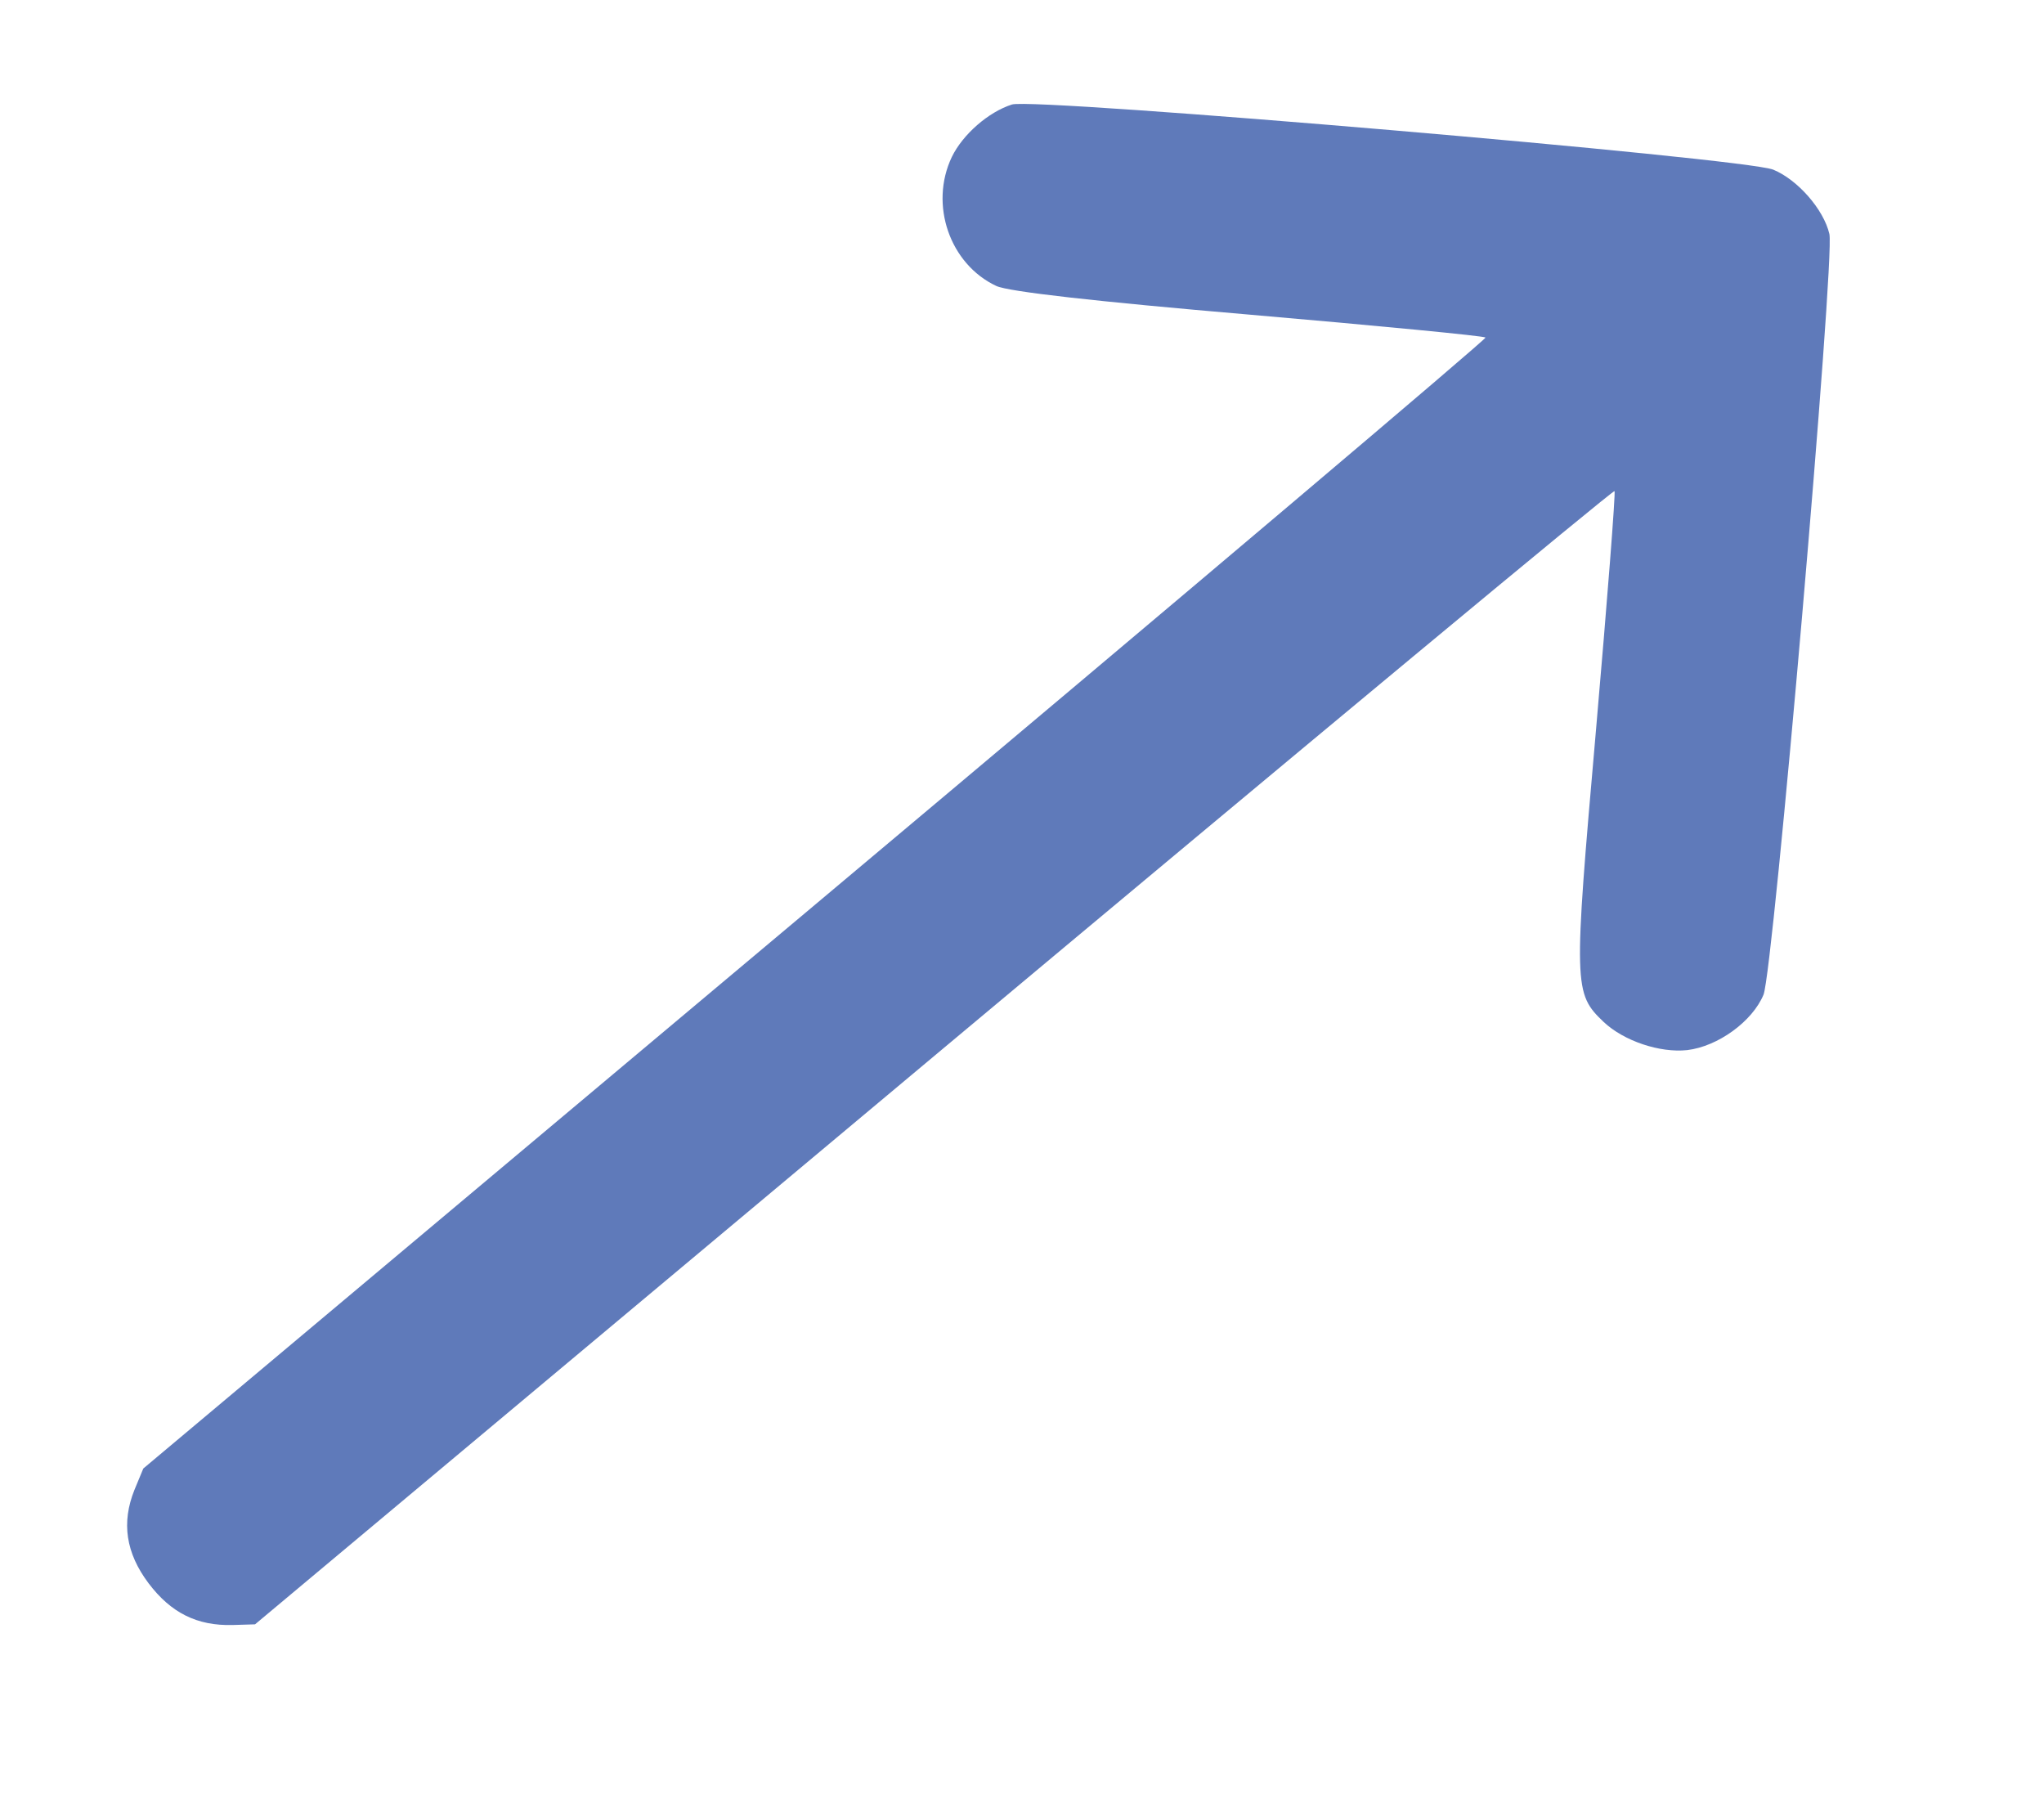 <svg width="9" height="8" viewBox="0 0 9 8" fill="none" xmlns="http://www.w3.org/2000/svg">
<path fill-rule="evenodd" clip-rule="evenodd" d="M4.191 0.691C4.091 0.901 4.182 1.163 4.387 1.259C4.441 1.284 4.822 1.327 5.5 1.385C6.067 1.434 6.535 1.479 6.541 1.486C6.546 1.492 5.219 2.615 3.591 3.981L0.631 6.465L0.592 6.559C0.534 6.703 0.554 6.837 0.654 6.97C0.753 7.101 0.868 7.158 1.024 7.154L1.123 7.151L4.111 4.651C5.755 3.276 7.103 2.156 7.109 2.162C7.114 2.169 7.077 2.644 7.027 3.218C6.928 4.345 6.929 4.373 7.061 4.499C7.15 4.583 7.309 4.636 7.429 4.623C7.564 4.607 7.716 4.497 7.765 4.379C7.808 4.274 8.08 1.136 8.055 1.03C8.03 0.922 7.915 0.791 7.808 0.747C7.685 0.696 4.556 0.429 4.456 0.46C4.352 0.493 4.239 0.592 4.191 0.691Z" fill="#5F7ABA"/>
</svg>
